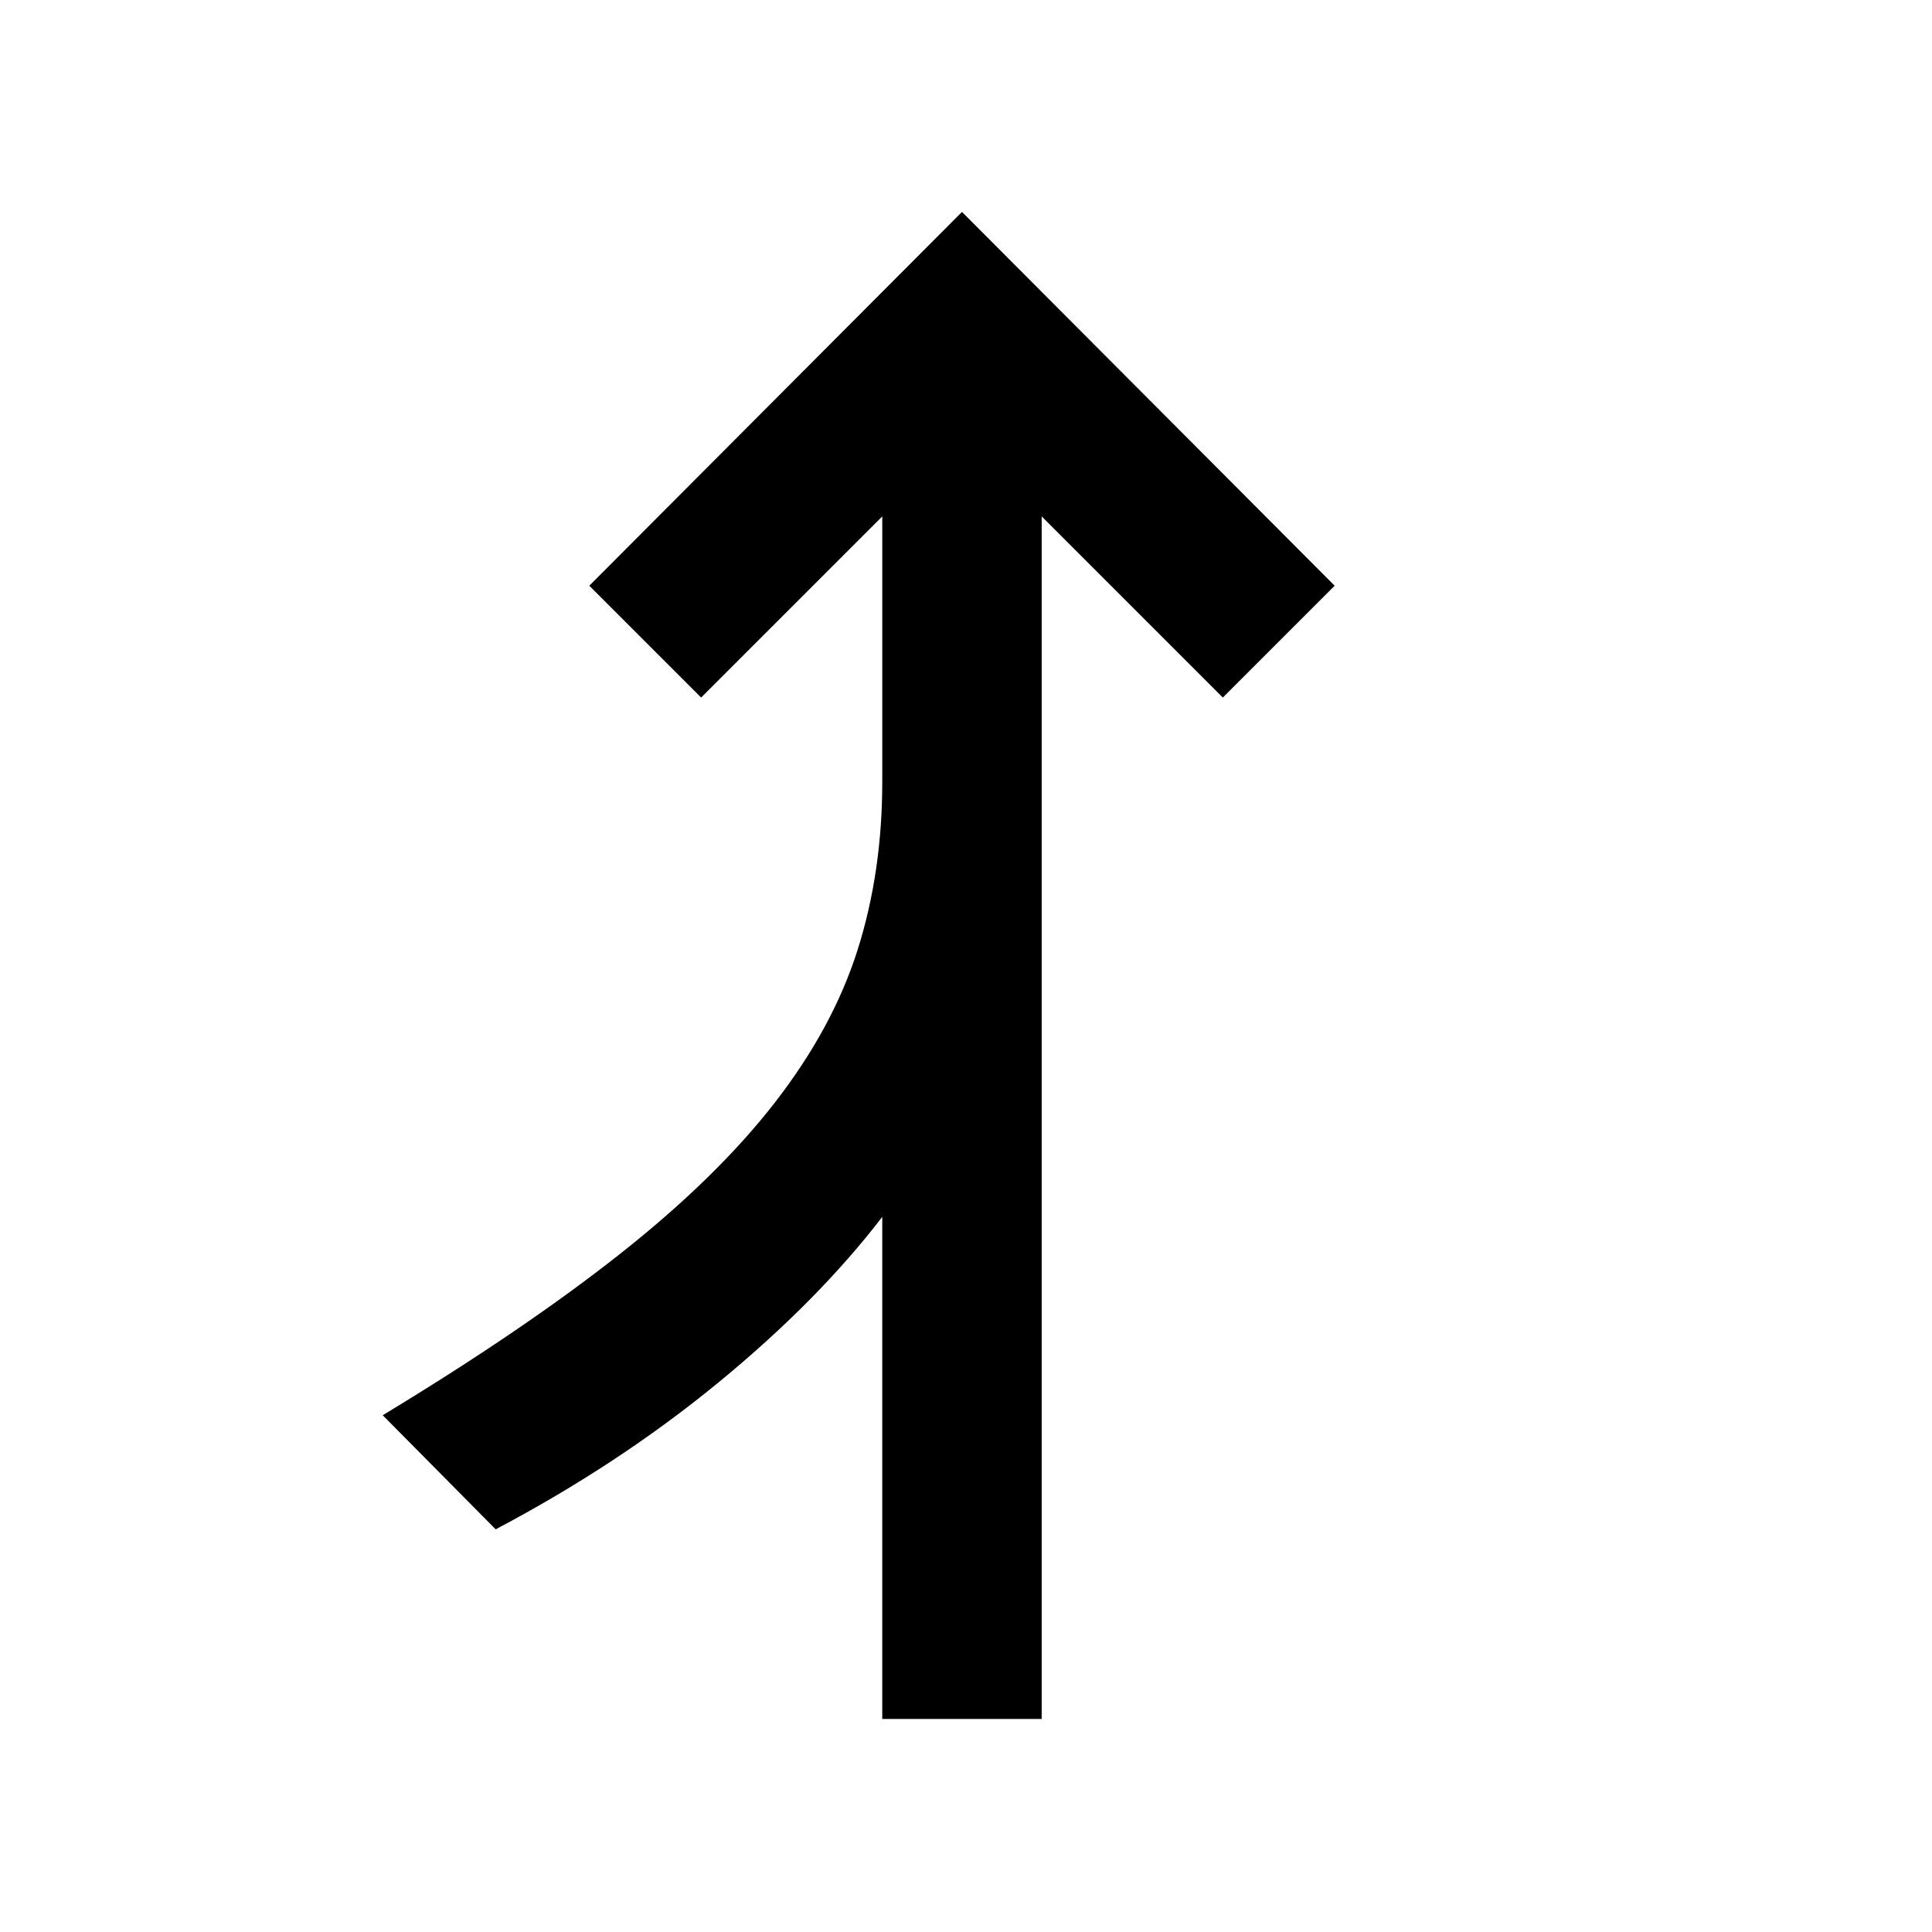 <svg xmlns="http://www.w3.org/2000/svg" height="48" viewBox="0 -960 960 960" width="48"><path d="M438.39-105.87v-249.48q-31.87 41.61-81.39 82.29-49.52 40.67-110.7 72.97l-56.13-56.69q70.48-42.65 118.24-80.42 47.76-37.76 76.63-74.97 28.87-37.22 41.11-75.9 12.24-38.67 12.24-83.45v-131.87l-90 90-55.57-55.57L478-854.7l185.18 185.74-55.57 55.57-90-90v597.52h-79.22Z"/></svg>